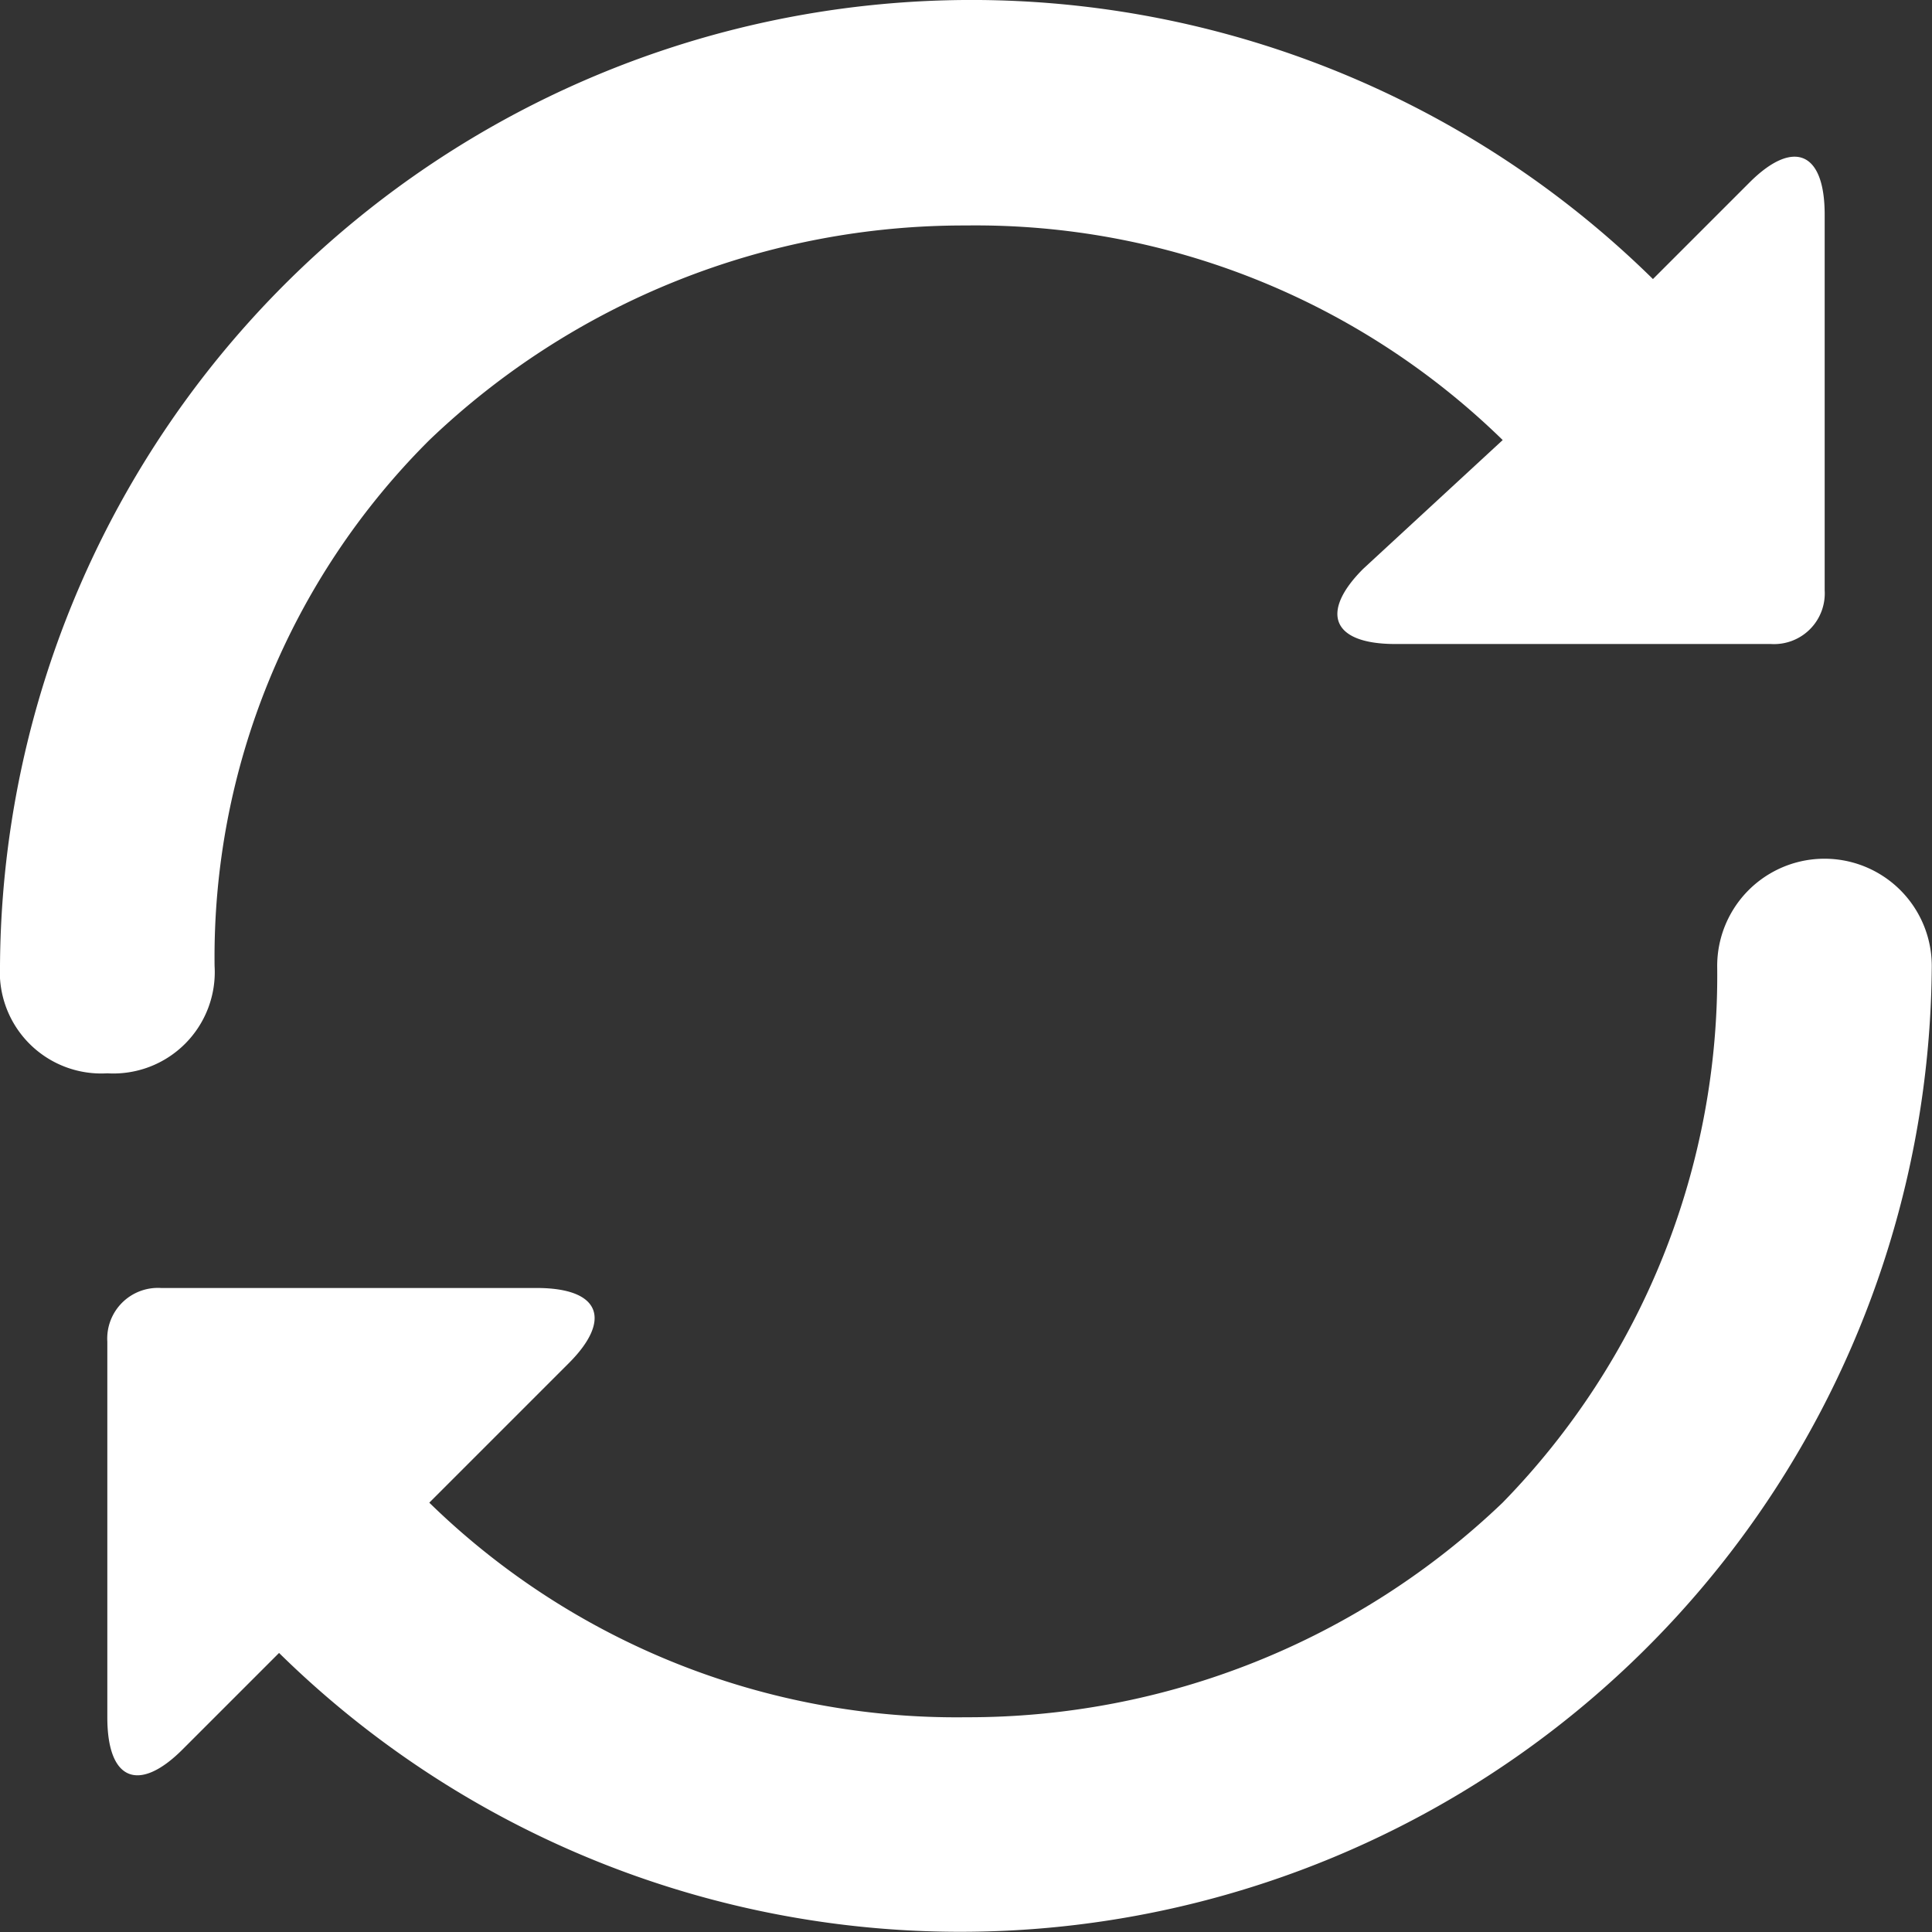 <svg xmlns="http://www.w3.org/2000/svg" xmlns:xlink="http://www.w3.org/1999/xlink" width="59.423" height="59.423" viewBox="0 0 59.423 59.423">
  <rect x="0" y="0" width="59.423" height="59.423" fill="#333333" stroke="none"/>
  <defs>
    <clipPath id="clip-path">
      <rect width="59.423" height="59.423" fill="none"/>
    </clipPath>
  </defs>
  <g id="Repetição_de_grade_1" data-name="Repetição de grade 1" clip-path="url(#clip-path)">
    <g id="Symbol_34_1" data-name="Symbol 34 – 1">
      <path id="Caminho_132" data-name="Caminho 132" d="M50.84,8.583l2.971-2.971c1.321-1.321,2.311-.99,2.311.99V18.157a1.559,1.559,0,0,1-1.651,1.651H42.917c-1.981,0-2.311-.99-.99-2.311l4.292-3.962a23.2,23.2,0,0,0-16.506-6.6,23.776,23.776,0,0,0-16.506,6.6A22.433,22.433,0,0,0,6.6,29.712a3.119,3.119,0,0,1-3.3,3.3,3.119,3.119,0,0,1-3.3-3.3A29.881,29.881,0,0,1,50.84,8.583ZM8.583,50.84,5.612,53.811c-1.321,1.321-2.311.99-2.311-.99V41.266a1.559,1.559,0,0,1,1.651-1.651H16.506c1.981,0,2.311.99.99,2.311l-4.292,4.292a23.2,23.2,0,0,0,16.506,6.6,23.776,23.776,0,0,0,16.506-6.6,23.2,23.2,0,0,0,6.6-16.506,3.3,3.3,0,0,1,6.6,0A29.881,29.881,0,0,1,8.583,50.84Z" fill="#fff" fill-rule="evenodd"/>
    </g>
  </g>
</svg>
